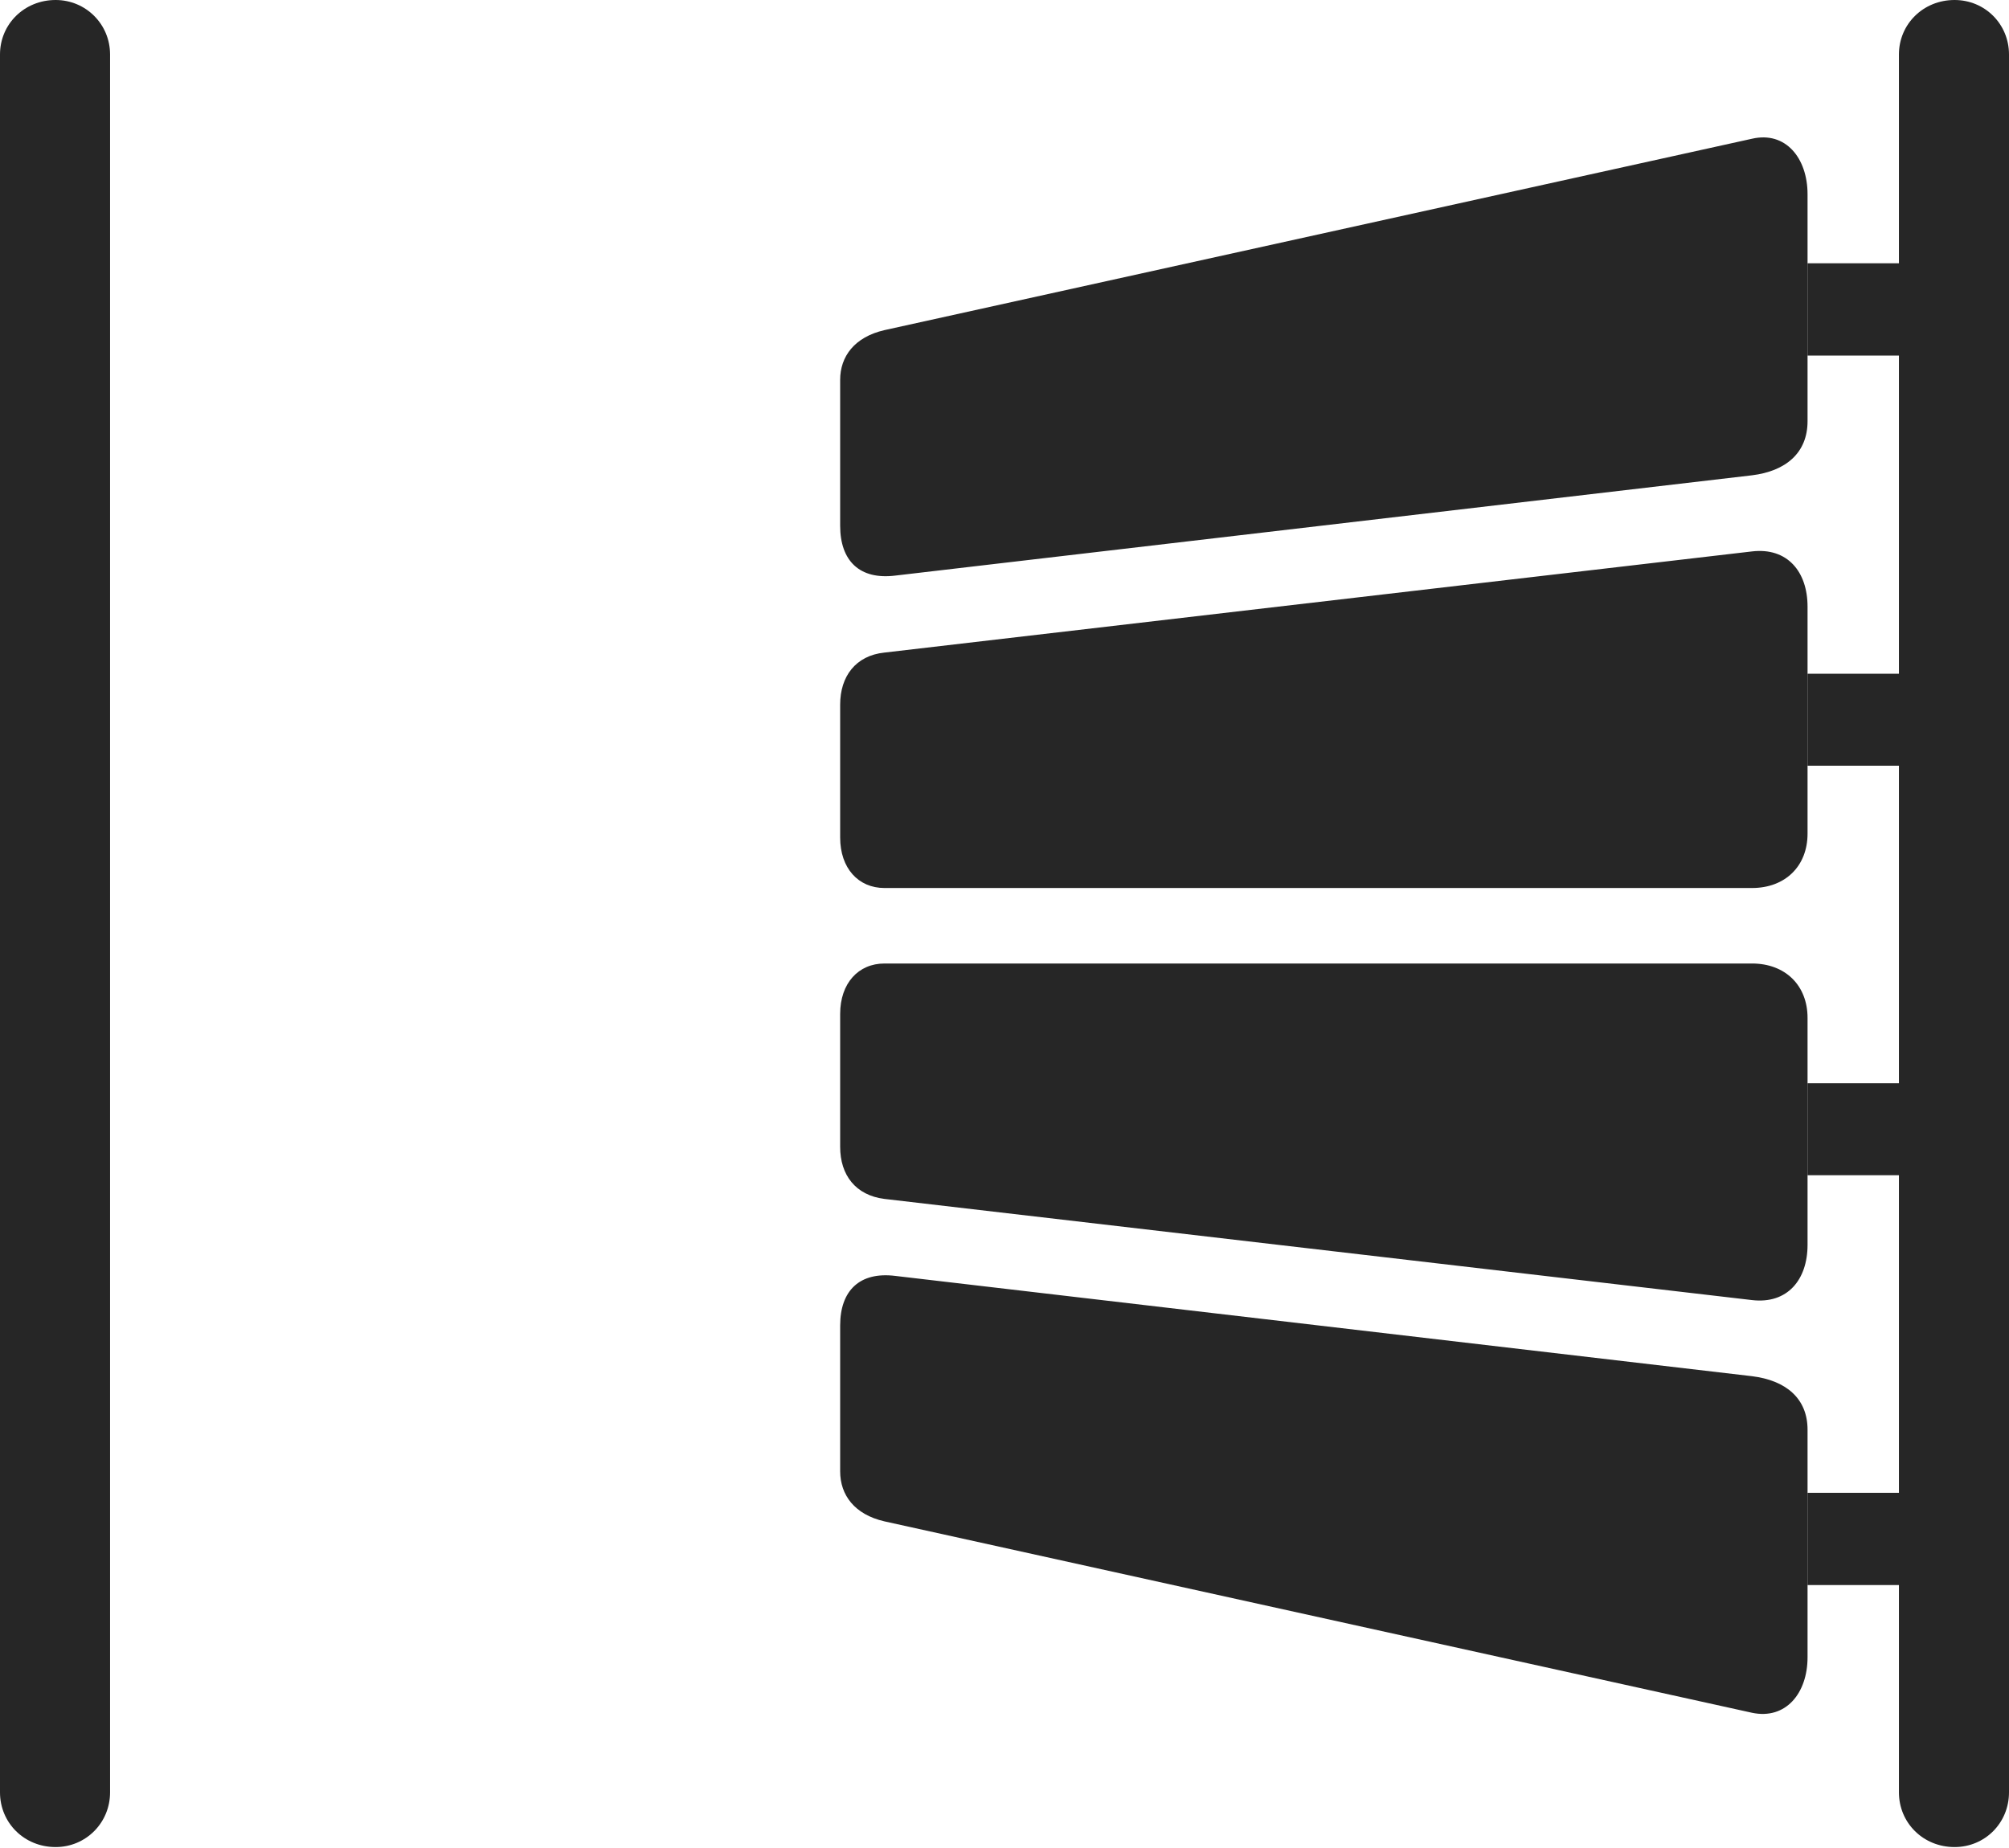 <?xml version="1.0" encoding="UTF-8"?>
<!--Generator: Apple Native CoreSVG 232.5-->
<!DOCTYPE svg
PUBLIC "-//W3C//DTD SVG 1.1//EN"
       "http://www.w3.org/Graphics/SVG/1.1/DTD/svg11.dtd">
<svg version="1.1" xmlns="http://www.w3.org/2000/svg" xmlns:xlink="http://www.w3.org/1999/xlink" width="110.606" height="101.755">
 <g>
  <rect height="101.755" opacity="0" width="110.606" x="0" y="0"/>
  <path d="M6.06 2.998L6.06 98.693C6.06 100.372 4.726 101.706 3.062 101.706C1.334 101.706 0 100.372 0 98.693L0 2.998C0 1.334 1.334 0 3.062 0C4.726 0 6.06 1.334 6.06 2.998ZM110.606 2.998L110.606 98.693C110.606 100.372 109.288 101.706 107.608 101.706C105.88 101.706 104.546 100.372 104.546 98.693L104.546 87.279L99.515 87.279L99.515 82.199L104.546 82.199L104.546 64.713L99.515 64.713L99.515 59.648L104.546 59.648L104.546 42.162L99.515 42.162L99.515 37.098L104.546 37.098L104.546 19.578L99.515 19.578L99.515 14.498L104.546 14.498L104.546 2.998C104.546 1.334 105.88 0 107.608 0C109.288 0 110.606 1.334 110.606 2.998Z" fill="#000000" fill-opacity="0.85"/>
  <path d="M49.298 31.693L96.457 26.172C98.314 25.943 99.515 24.941 99.515 23.193L99.515 10.694C99.515 8.715 98.314 7.211 96.457 7.639L48.694 18.178C47.044 18.557 46.255 19.629 46.255 20.916L46.255 28.95C46.255 30.875 47.321 31.941 49.298 31.693ZM48.694 48.897L96.457 48.897C98.284 48.897 99.515 47.696 99.515 45.902L99.515 33.403C99.515 31.485 98.408 30.134 96.457 30.363L48.694 35.933C47.103 36.098 46.255 37.25 46.255 38.799L46.255 46.116C46.255 47.812 47.261 48.897 48.694 48.897ZM48.694 66.017L96.457 71.587C98.408 71.816 99.515 70.465 99.515 68.547L99.515 56.048C99.515 54.254 98.284 53.054 96.457 53.054L48.694 53.054C47.261 53.054 46.255 54.138 46.255 55.834L46.255 63.151C46.255 64.7 47.103 65.818 48.694 66.017ZM48.694 83.772L96.457 94.311C98.314 94.705 99.515 93.235 99.515 91.256L99.515 78.723C99.515 76.994 98.314 76.007 96.457 75.778L49.298 70.257C47.321 70.009 46.255 71.075 46.255 72.985L46.255 81.019C46.255 82.321 47.044 83.394 48.694 83.772Z" fill="#000000" fill-opacity="0.85"/>
 </g>
</svg>
